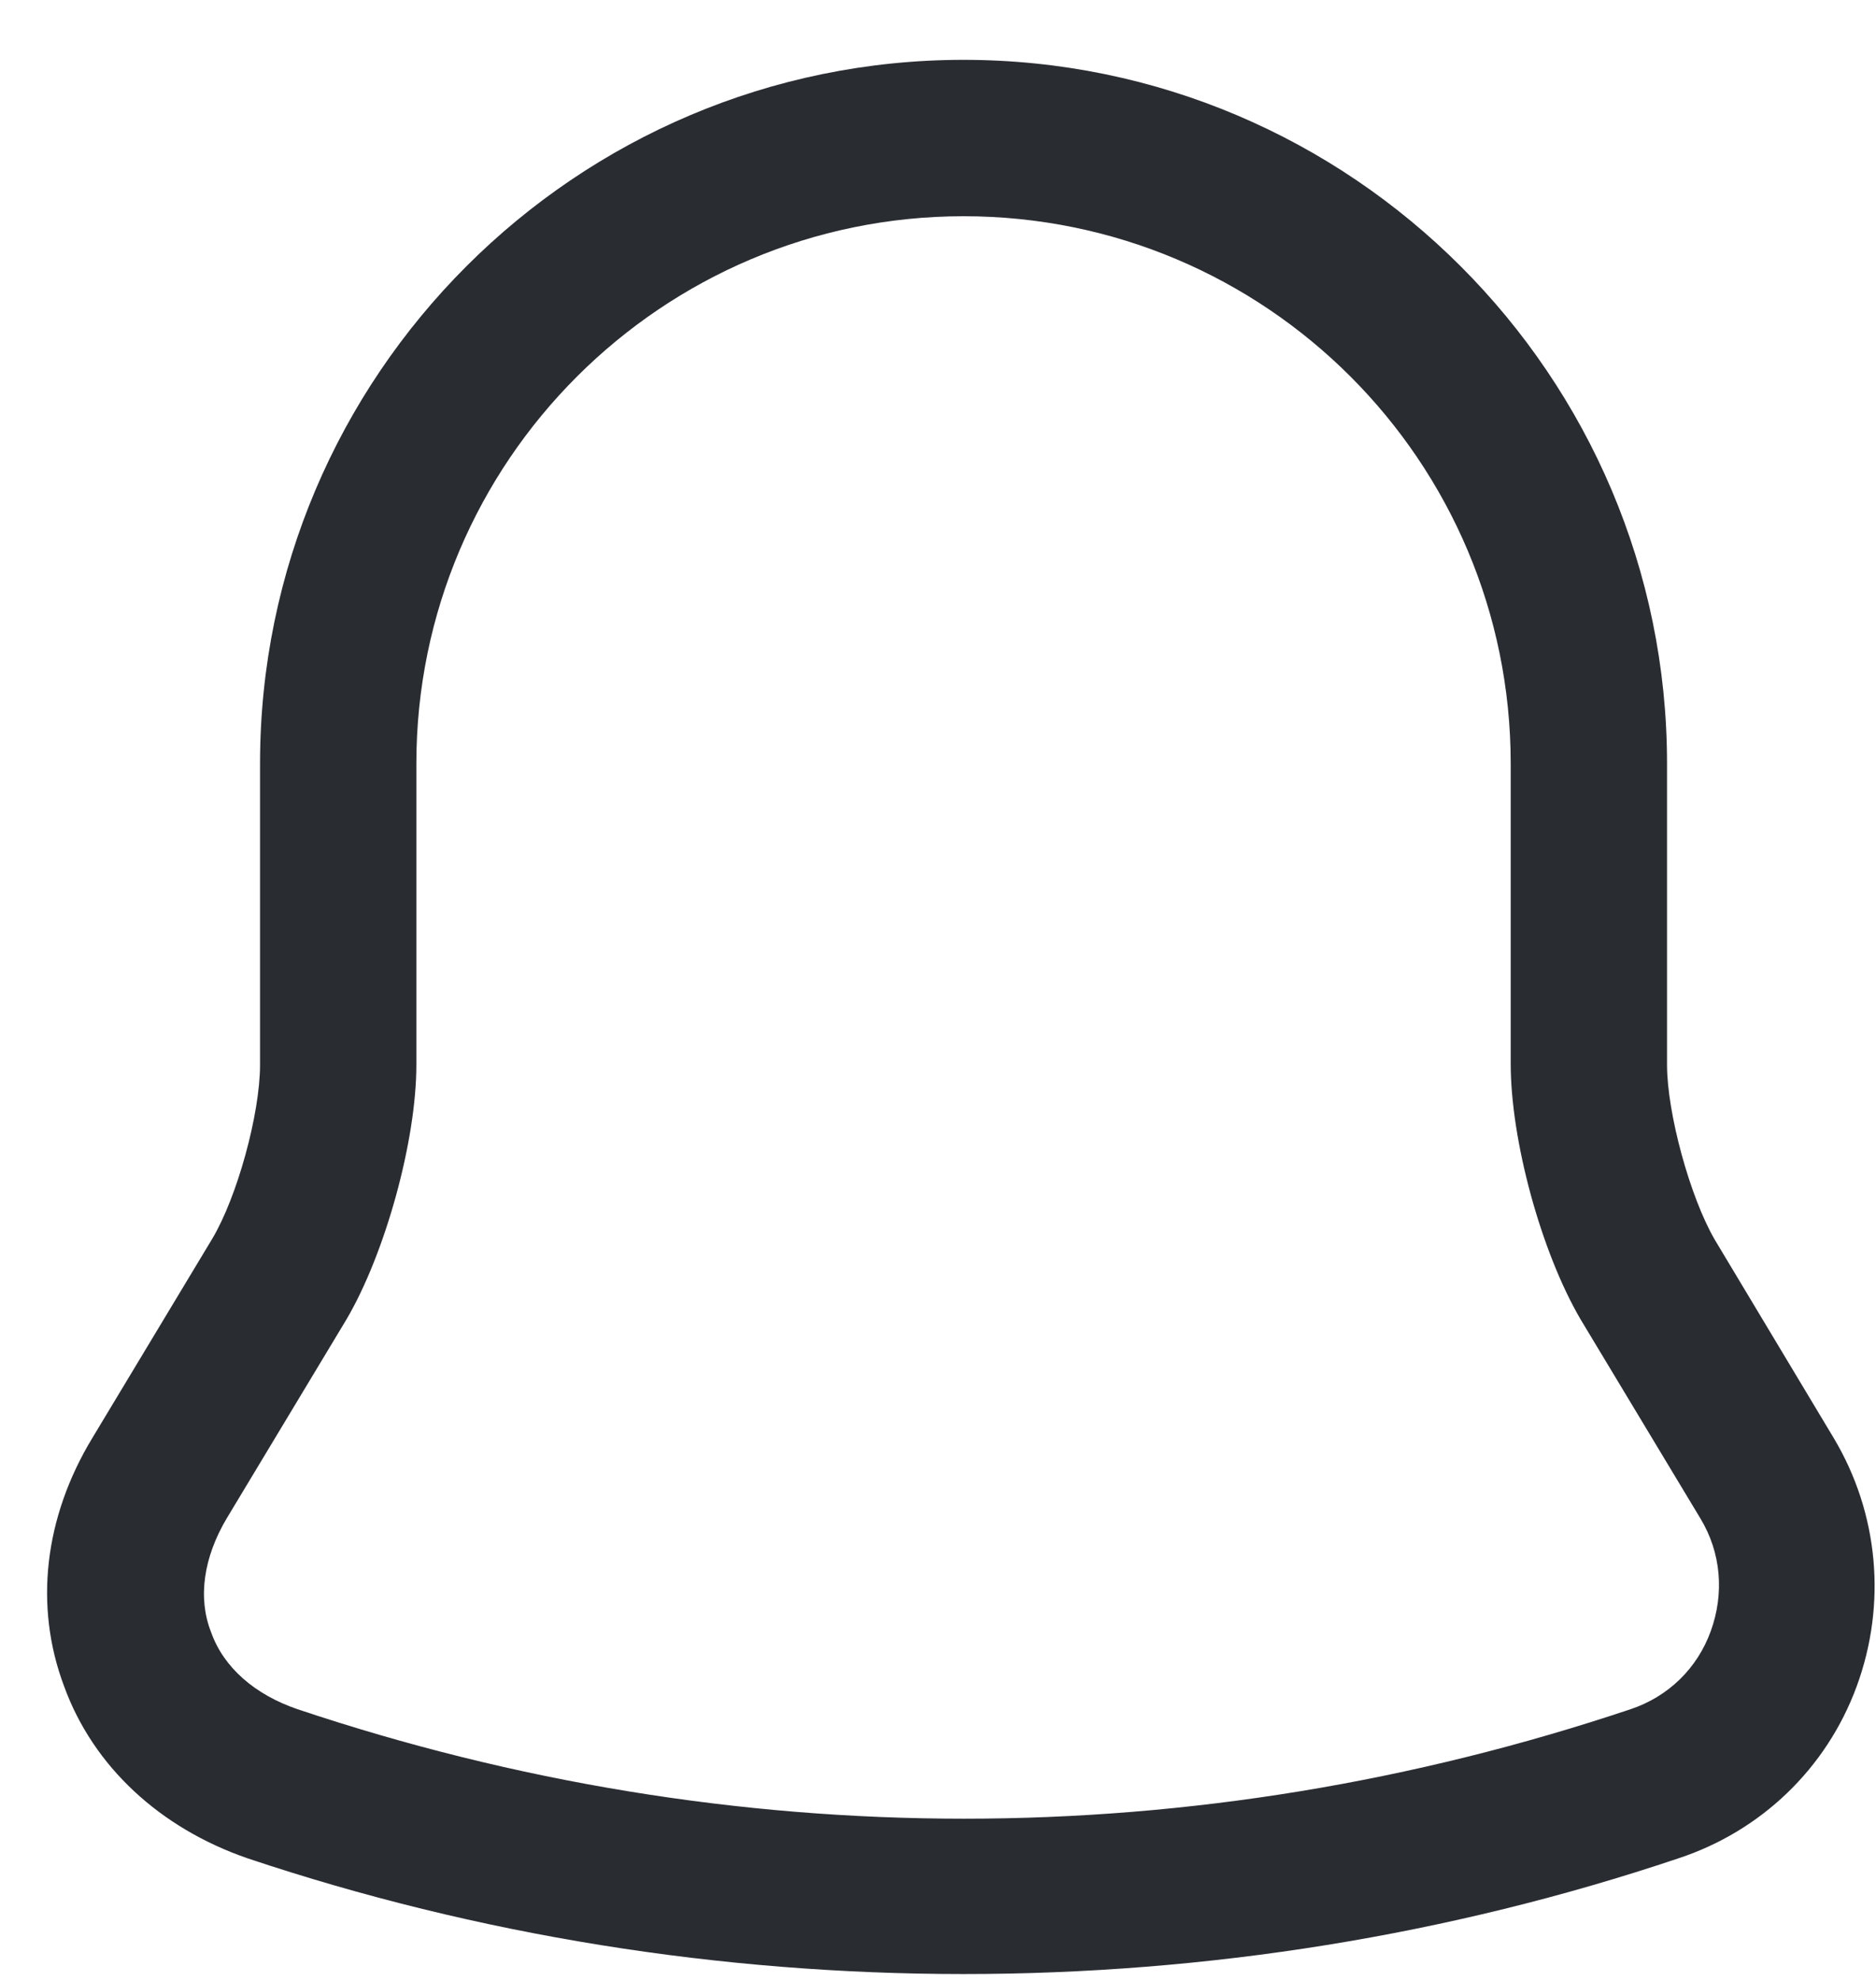 <svg width="18" height="19" viewBox="0 0 18 19" fill="none" xmlns="http://www.w3.org/2000/svg">
<path d="M9.245 18.934C6.915 18.934 4.585 18.564 2.375 17.824C1.535 17.534 0.895 16.944 0.615 16.174C0.325 15.404 0.425 14.554 0.885 13.794L2.035 11.884C2.275 11.484 2.495 10.684 2.495 10.214V7.324C2.495 3.604 5.525 0.574 9.245 0.574C12.965 0.574 15.995 3.604 15.995 7.324V10.214C15.995 10.674 16.215 11.484 16.455 11.894L17.595 13.794C18.025 14.514 18.105 15.384 17.815 16.174C17.525 16.964 16.895 17.564 16.105 17.824C13.905 18.564 11.575 18.934 9.245 18.934ZM9.245 2.074C6.355 2.074 3.995 4.424 3.995 7.324V10.214C3.995 10.944 3.695 12.024 3.325 12.654L2.175 14.564C1.955 14.934 1.895 15.324 2.025 15.654C2.145 15.994 2.445 16.254 2.855 16.394C7.035 17.794 11.465 17.794 15.645 16.394C16.005 16.274 16.285 16.004 16.415 15.644C16.545 15.284 16.515 14.894 16.315 14.564L15.165 12.654C14.785 12.004 14.495 10.934 14.495 10.204V7.324C14.495 4.424 12.145 2.074 9.245 2.074Z" fill="#292D32"/>
</svg>
